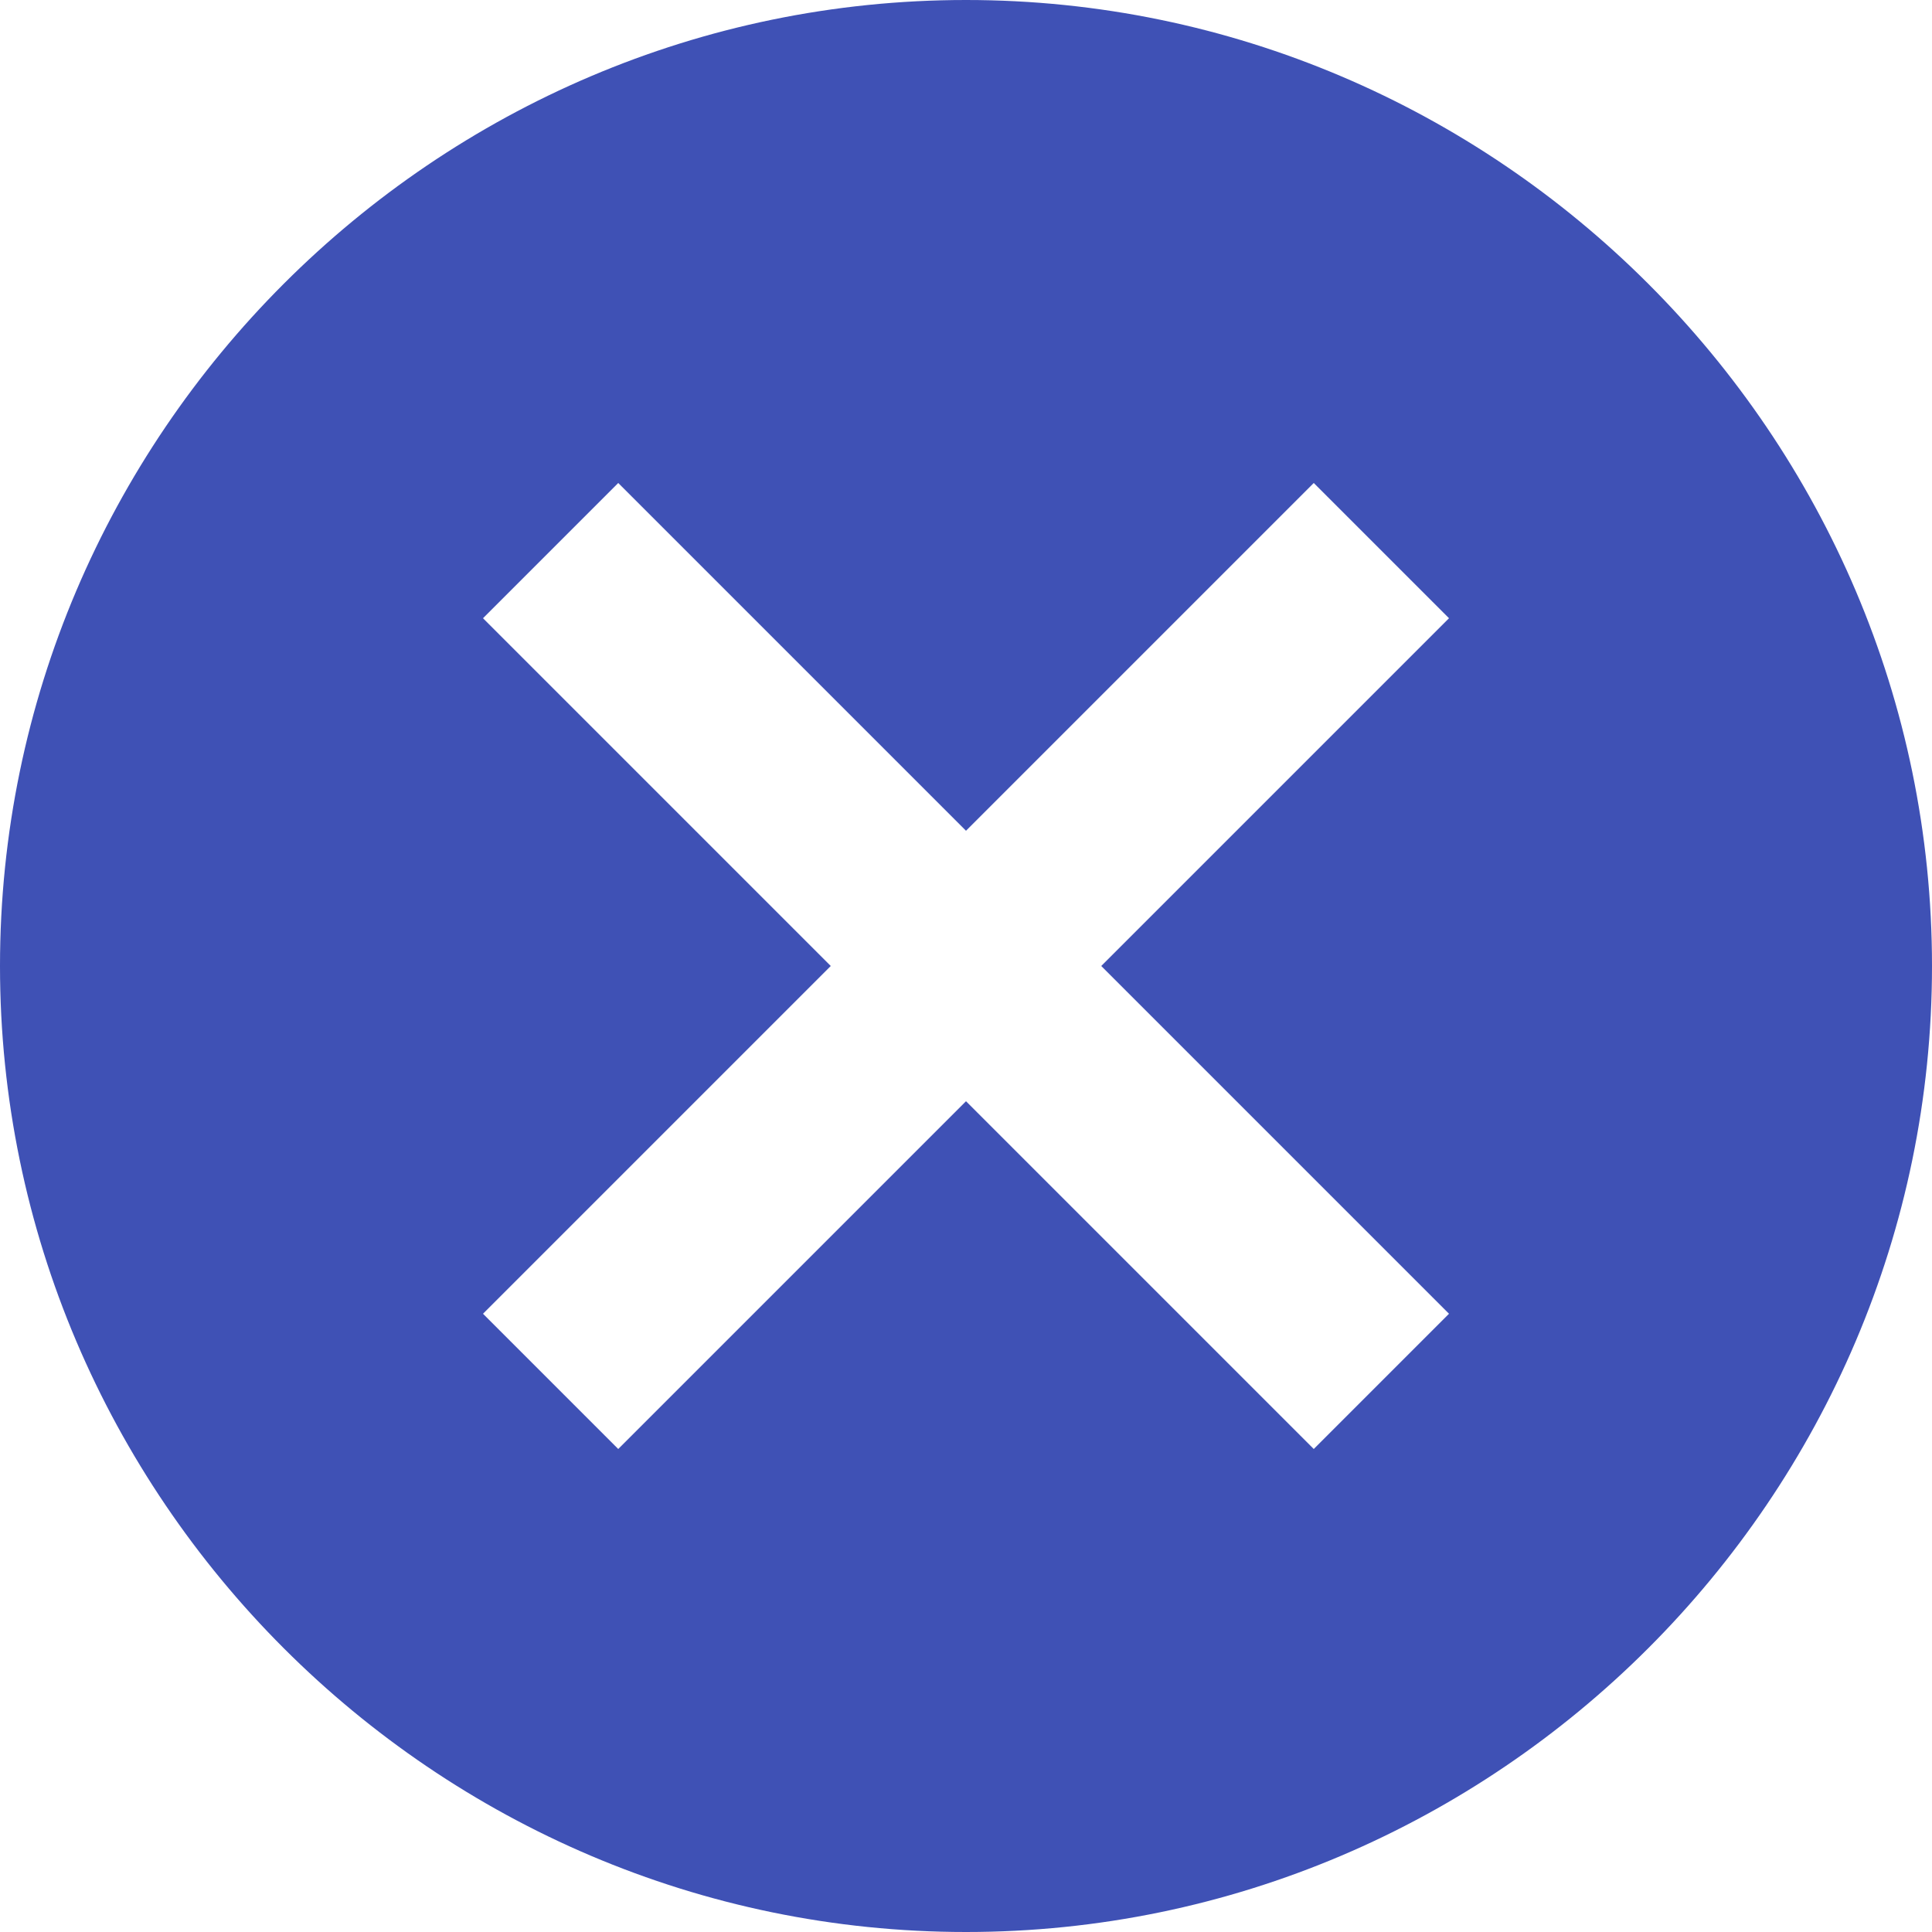 <?xml version="1.0" encoding="UTF-8"?>
<svg width="18px" height="18px" viewBox="0 0 18 18" version="1.1" xmlns="http://www.w3.org/2000/svg" xmlns:xlink="http://www.w3.org/1999/xlink">
    <!-- Generator: sketchtool 52 (66869) - http://www.bohemiancoding.com/sketch -->
    <title>1FCCD95F-FB40-45A2-AD35-94F3A6B22355</title>
    <desc>Created with sketchtool.</desc>
    <g id="Page-1" stroke="none" stroke-width="1" fill="none" fill-rule="evenodd">
        <g id="Icon-Graveyard" transform="translate(-203, -552)" fill="#3F51B5" fill-rule="nonzero">
            <g id="Tolbar-Icons" transform="translate(24, 453)">
                <g id="Exit" transform="translate(176, 96)">
                    <path d="M12,3 C7.05,3 3,7.05 3,12 C3,16.95 7.05,21 12,21 C16.95,21 21,16.95 21,12 C21,7.05 16.95,3 12,3 Z M16.5,15.24 L15.24,16.5 L12,13.26 L8.76,16.5 L7.5,15.24 L10.74,12 L7.5,8.76 L8.76,7.5 L12,10.74 L15.24,7.5 L16.5,8.76 L13.26,12 L16.5,15.24 Z" id="Shape"></path>
                </g>
            </g>
        </g>
    </g>
</svg>